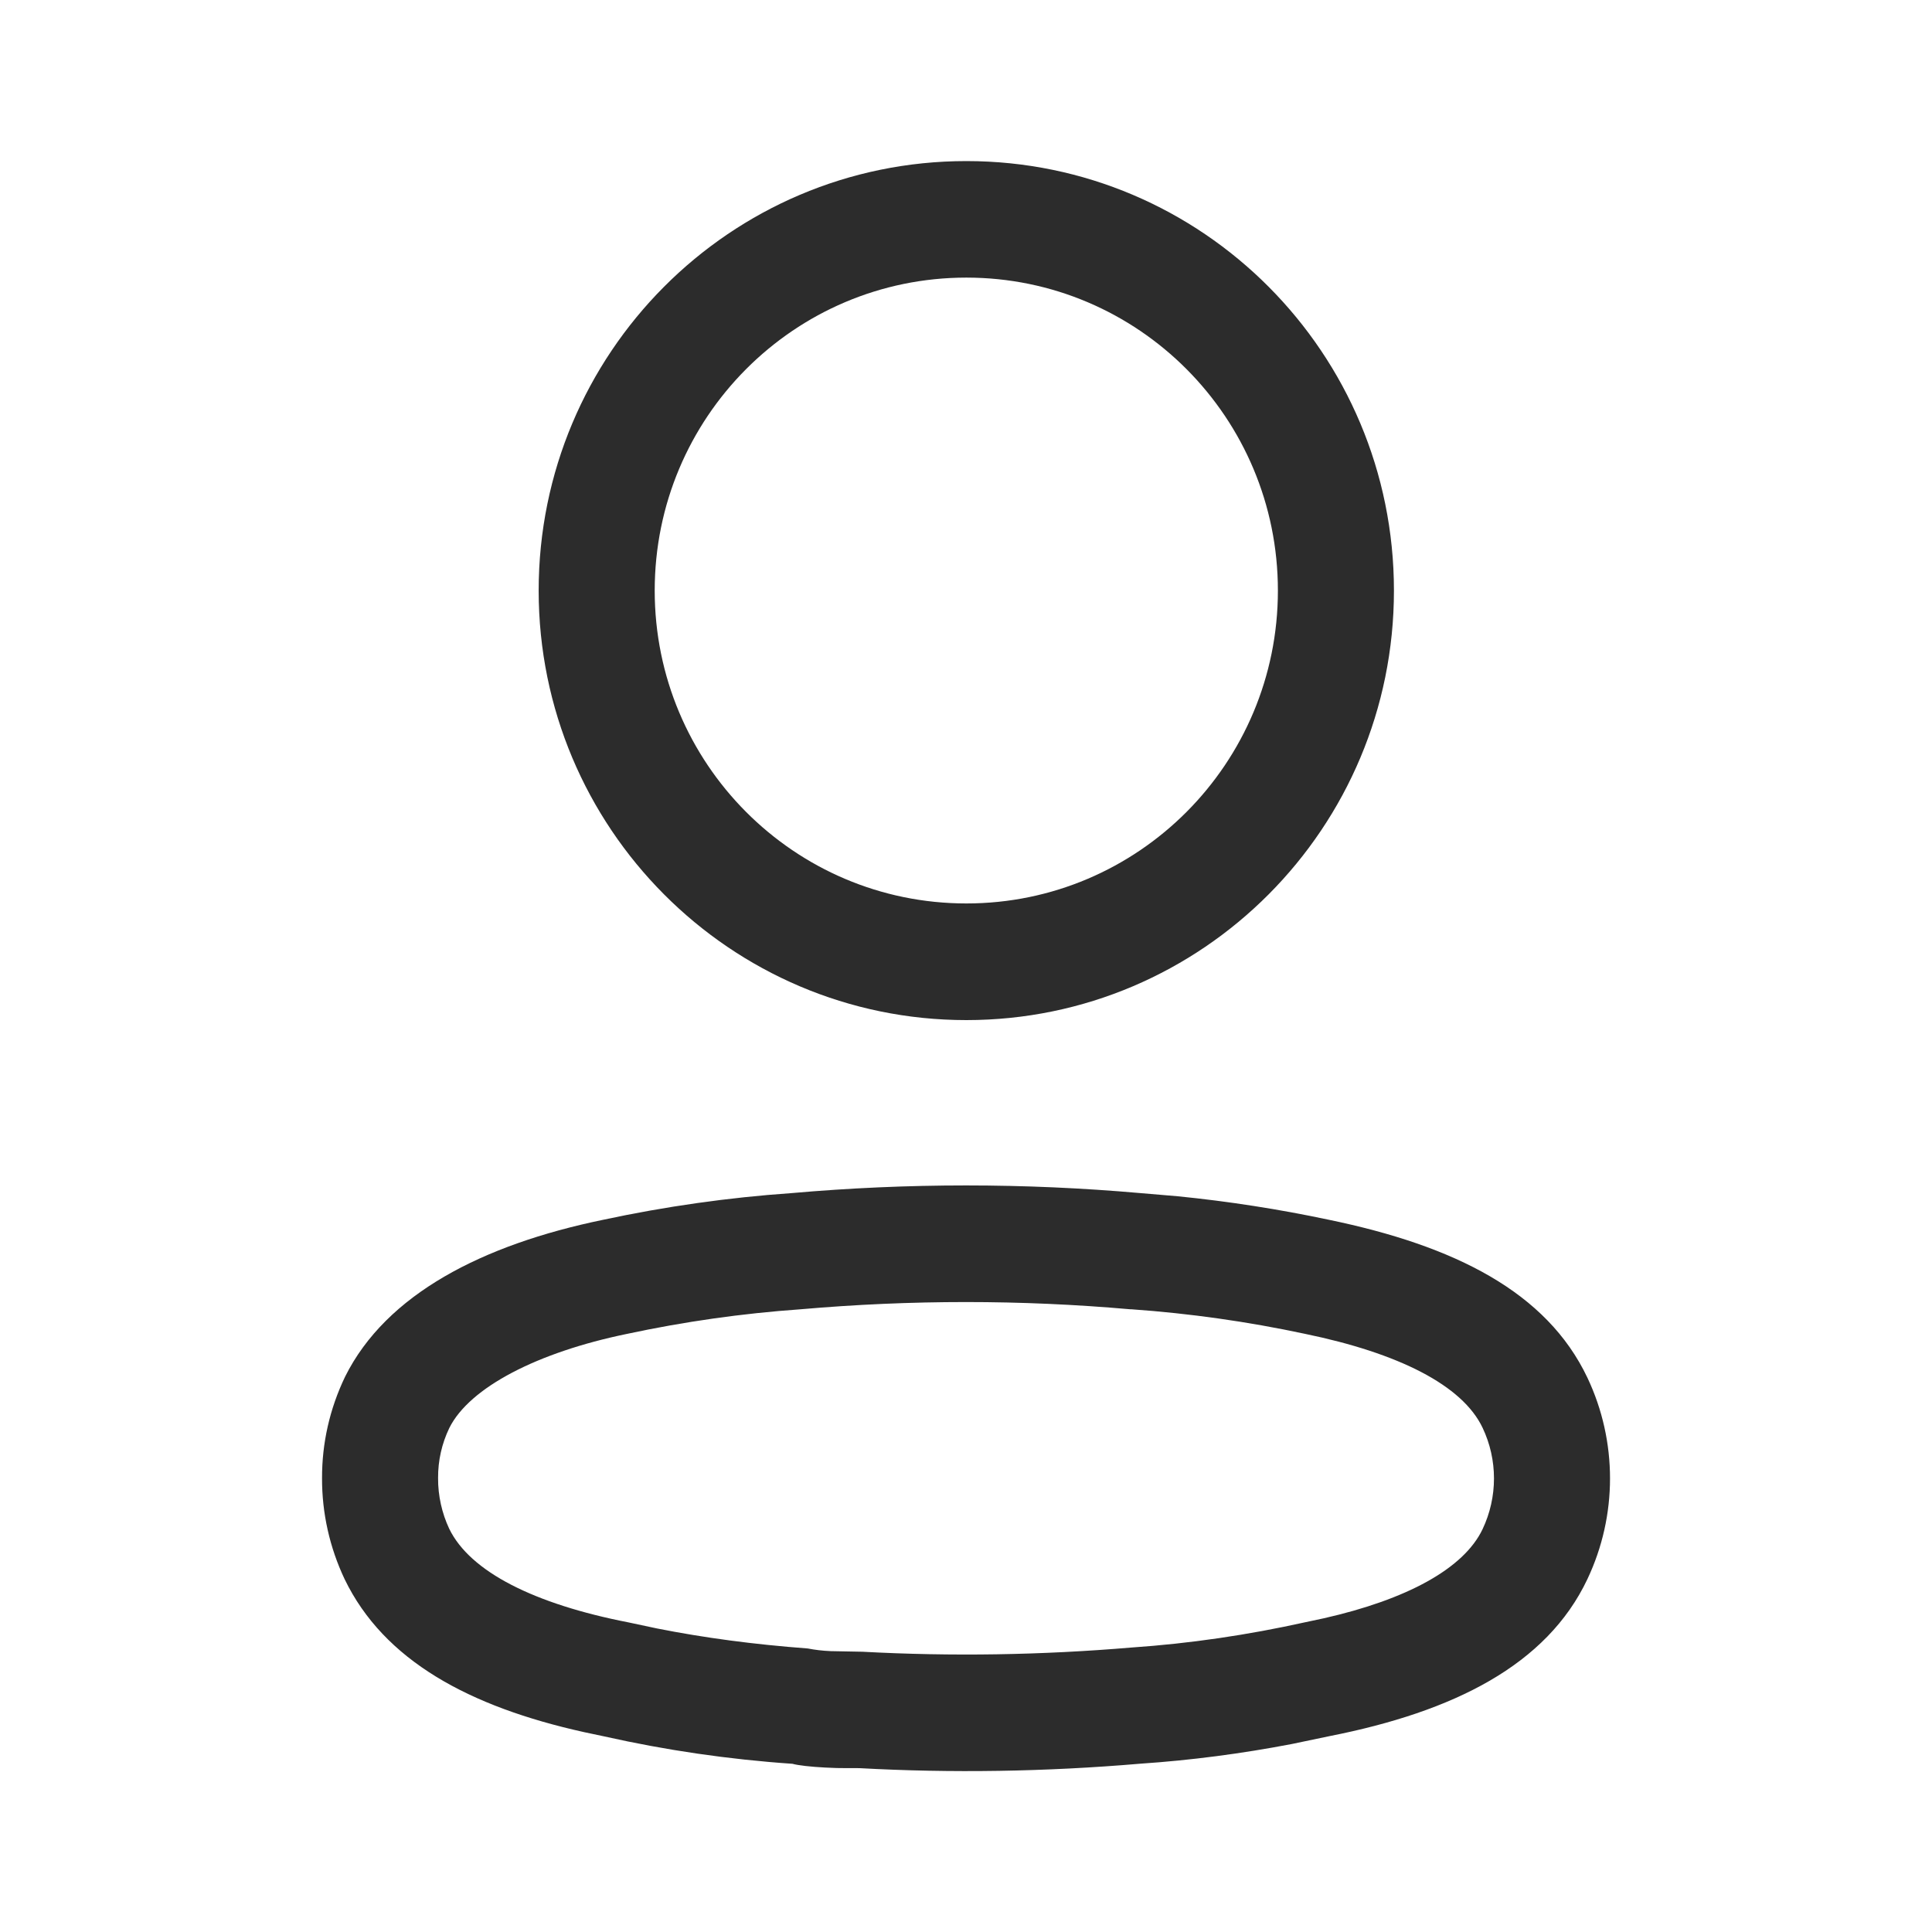 <svg width="16" height="16" viewBox="0 0 16 16" fill="none" xmlns="http://www.w3.org/2000/svg">
<path fill-rule="evenodd" clip-rule="evenodd" d="M8.003 1.334C6.047 1.334 4.461 2.926 4.461 4.891C4.461 6.855 6.047 8.448 8.003 8.448C9.959 8.448 11.544 6.855 11.544 4.891C11.544 2.926 9.959 1.334 8.003 1.334ZM8.003 2.299C9.428 2.299 10.583 3.459 10.583 4.891C10.583 6.322 9.428 7.482 8.003 7.482C6.577 7.482 5.422 6.322 5.422 4.891C5.422 3.459 6.577 2.299 8.003 2.299ZM6.553 9.881C6.035 9.917 5.511 9.991 4.994 10.102C3.996 10.308 3.198 10.718 2.858 11.401C2.73 11.667 2.666 11.953 2.667 12.242C2.666 12.53 2.73 12.816 2.854 13.078C3.18 13.752 3.885 14.134 4.838 14.345L5.008 14.381C5.511 14.494 6.035 14.571 6.563 14.607C6.608 14.62 6.715 14.632 6.832 14.638L6.928 14.642C6.978 14.643 7.034 14.643 7.117 14.643C7.876 14.685 8.662 14.673 9.445 14.606C9.862 14.578 10.282 14.523 10.699 14.443L11.01 14.378C12.039 14.175 12.809 13.79 13.146 13.078C13.396 12.55 13.396 11.937 13.146 11.409C12.809 10.7 12.049 10.317 11.002 10.101C10.592 10.014 10.174 9.949 9.754 9.907L9.447 9.881C8.484 9.796 7.516 9.796 6.553 9.881ZM9.362 10.843L9.371 10.843C9.853 10.877 10.333 10.945 10.806 11.046C11.583 11.206 12.111 11.472 12.278 11.824C12.404 12.089 12.404 12.398 12.278 12.664C12.122 12.992 11.648 13.247 10.963 13.402L10.813 13.434C10.331 13.541 9.853 13.611 9.372 13.644C8.625 13.707 7.883 13.719 7.143 13.679L6.881 13.674C6.808 13.671 6.747 13.663 6.69 13.652C6.239 13.618 5.834 13.564 5.44 13.486L5.205 13.436C4.425 13.284 3.893 13.017 3.72 12.66C3.66 12.532 3.627 12.387 3.628 12.241C3.627 12.096 3.659 11.955 3.721 11.826C3.889 11.489 4.453 11.199 5.191 11.047C5.667 10.945 6.146 10.877 6.629 10.843C7.544 10.763 8.456 10.763 9.362 10.843Z" fill="#2C2C2C"/>
</svg>

